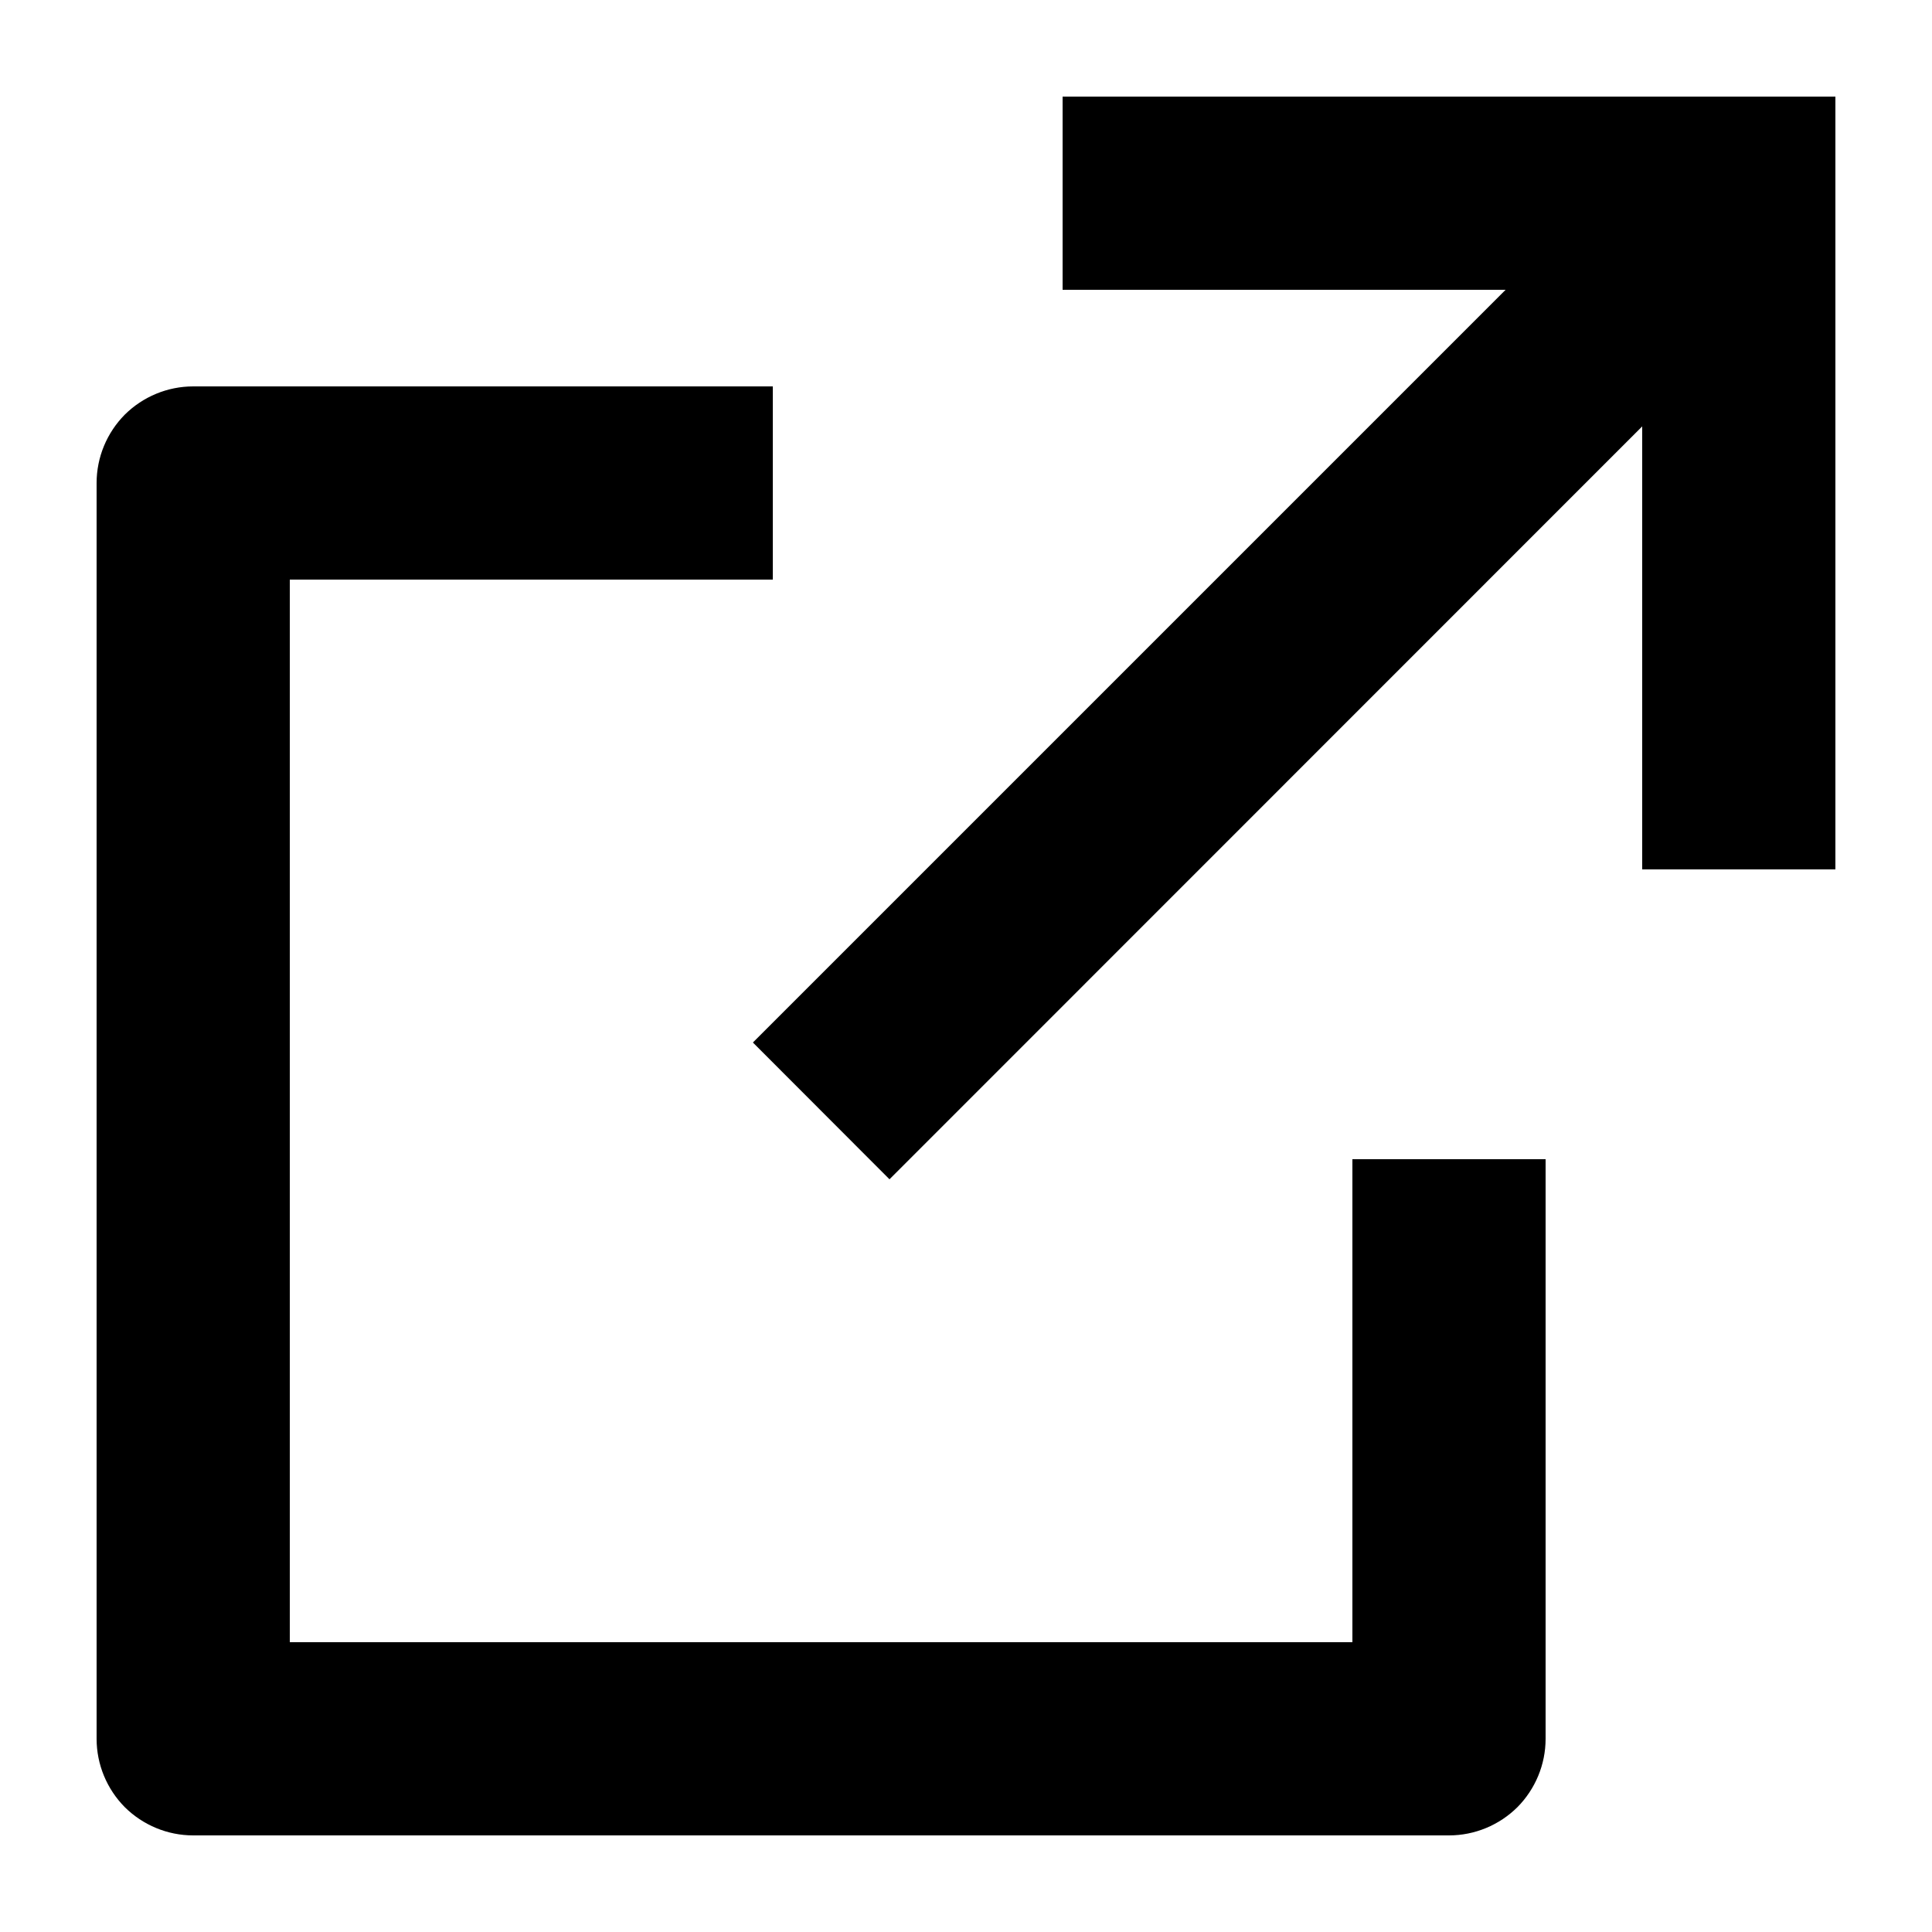 <svg xmlns="http://www.w3.org/2000/svg" width="10" height="10" fill="none" viewBox="0 0 10 10"><path fill="currentColor" d="M4 2V3H1.5V8.5H7V6H8V9C8 9.133 7.947 9.26 7.854 9.354C7.76 9.447 7.633 9.5 7.5 9.5H1C0.867 9.5 0.74 9.447 0.646 9.354C0.553 9.26 0.5 9.133 0.5 9V2.5C0.5 2.367 0.553 2.24 0.646 2.146C0.74 2.053 0.867 2 1 2H4ZM9.5 0.5V4.5H8.5V2.207L4.604 6.104L3.897 5.396L7.793 1.5H5.5V0.5H9.5Z"/></svg>